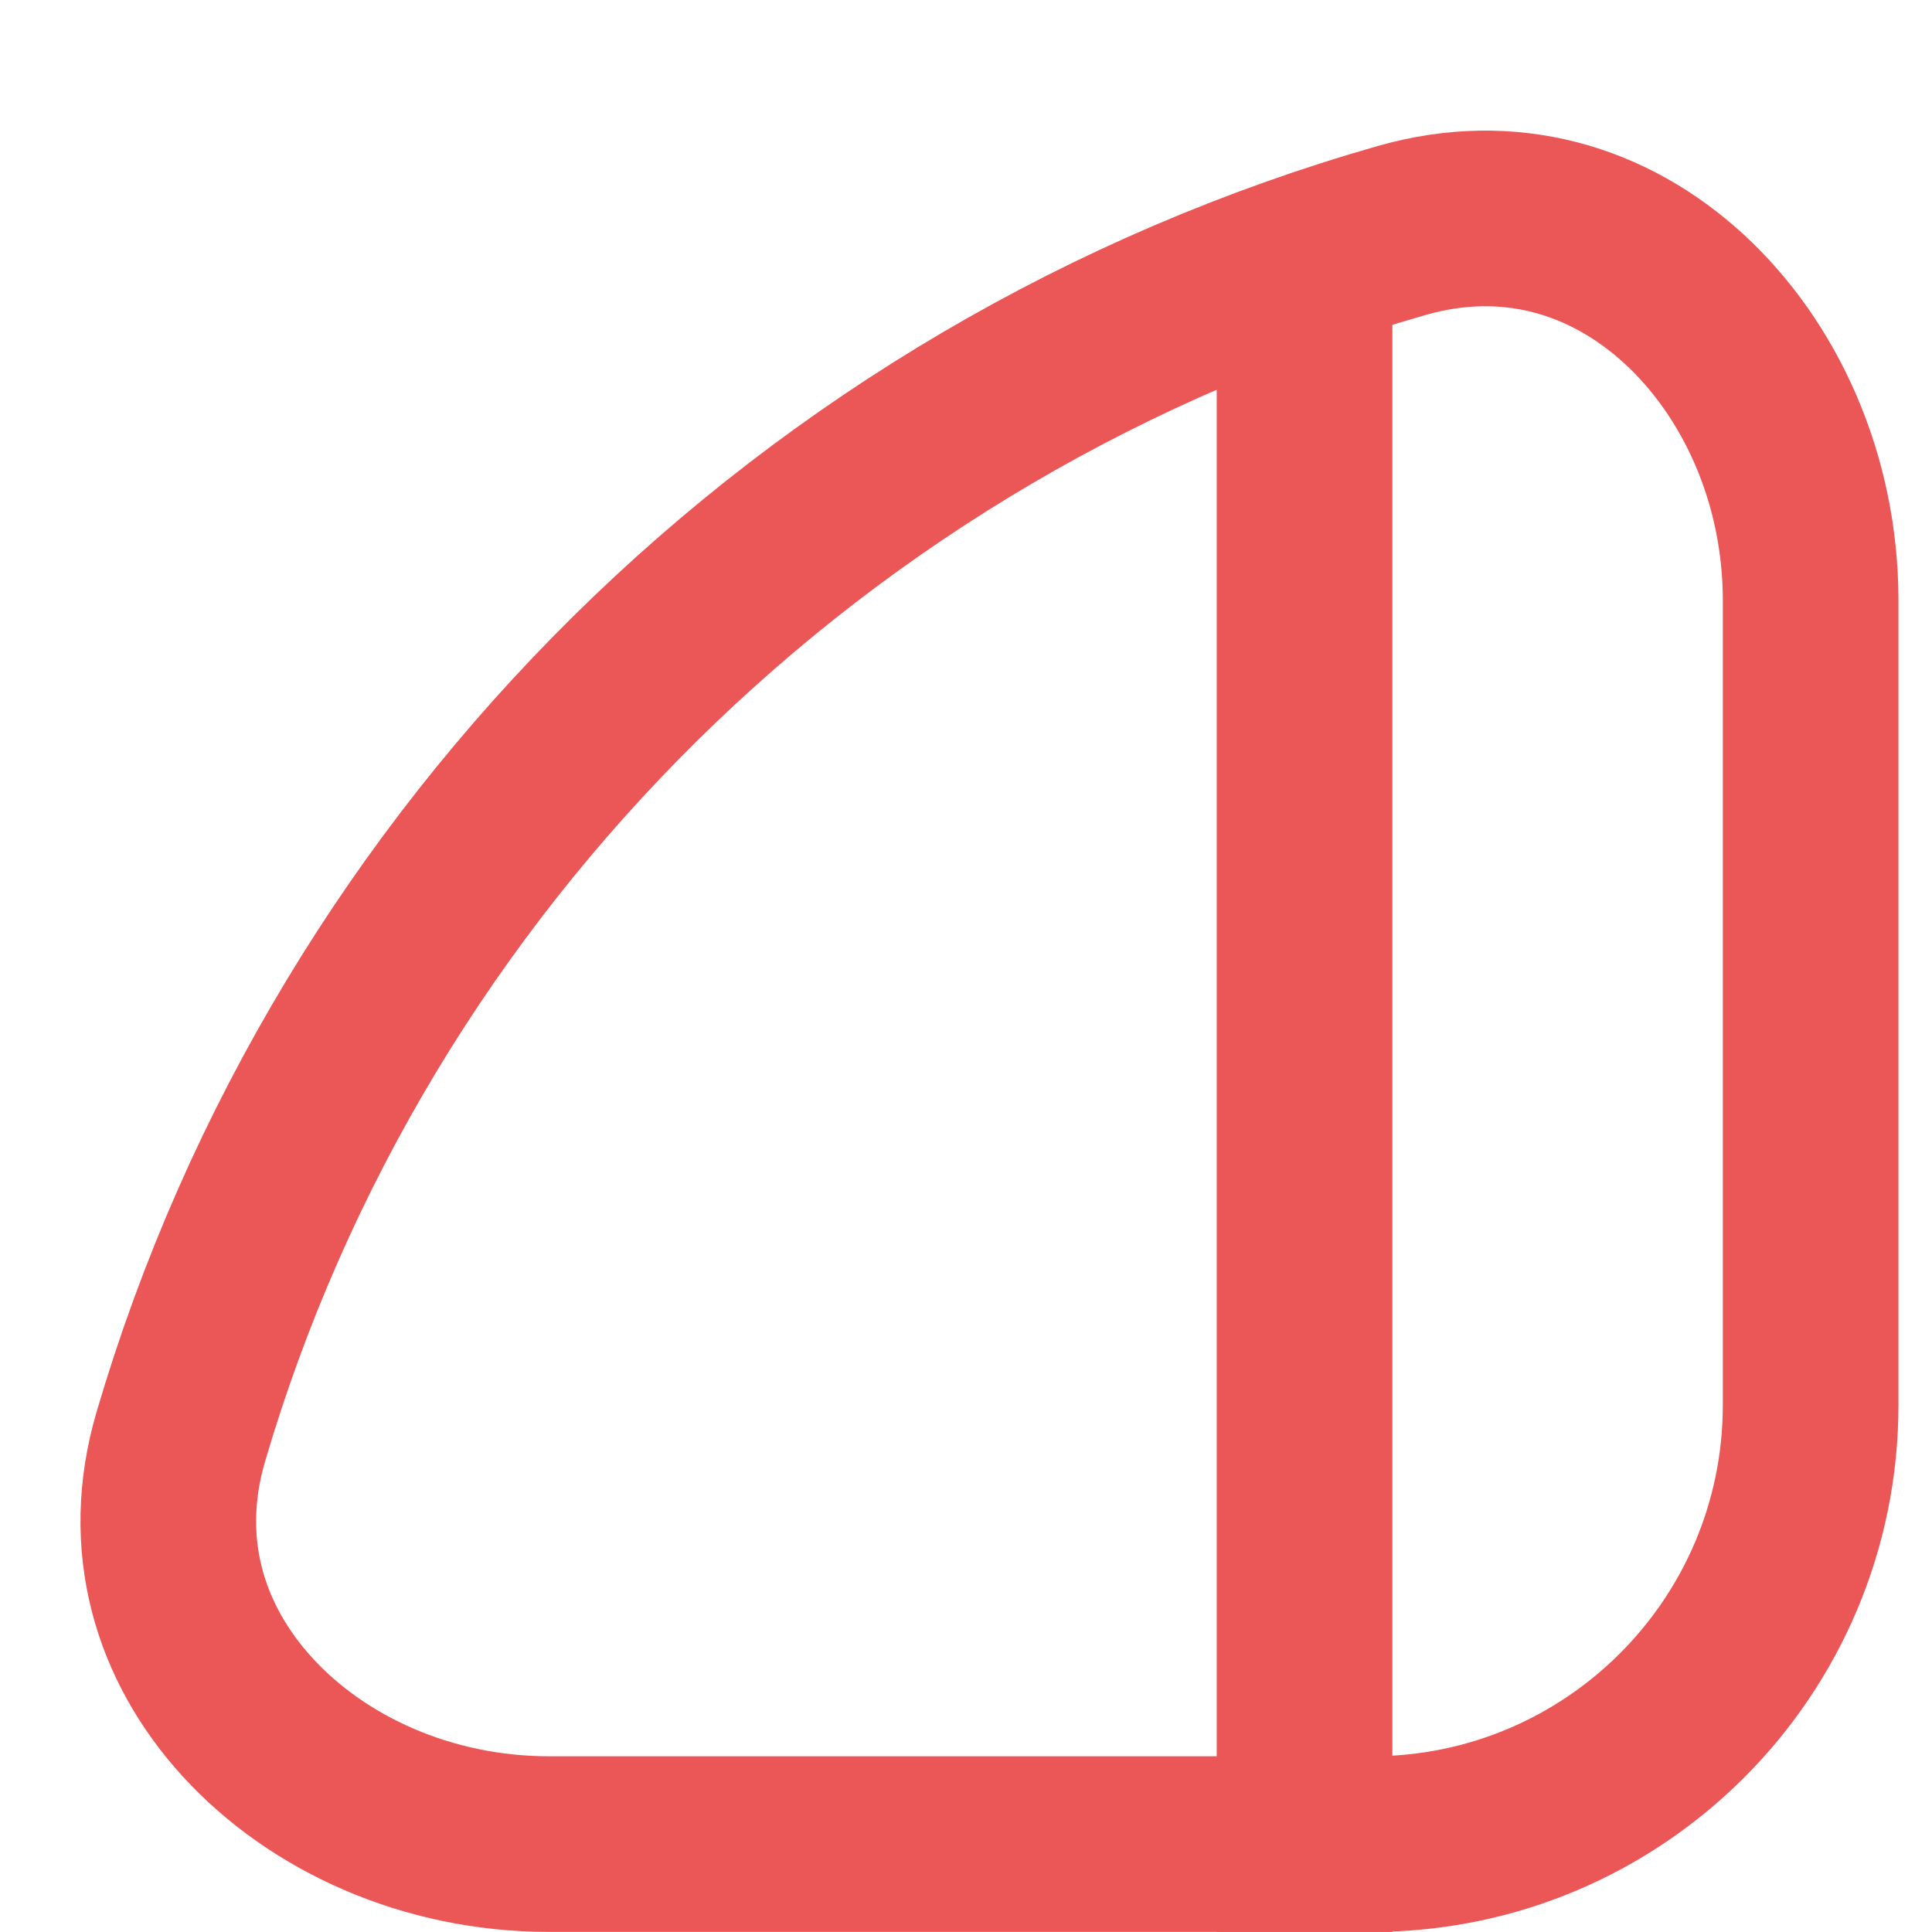 <svg width="22" height="22" viewBox="0 0 22 22" fill="none" xmlns="http://www.w3.org/2000/svg">
<path d="M2.059 16.36C4.001 9.748 9.275 4.532 15.967 2.623C17.194 2.274 18.322 2.621 19.175 3.403C20.043 4.2 20.618 5.45 20.618 6.837L20.618 15.999C20.618 18.76 18.38 20.999 15.618 20.999L6.252 20.999C4.864 20.999 3.614 20.423 2.821 19.556C2.042 18.705 1.7 17.581 2.059 16.36Z" stroke="#EB5757" stroke-width="2"/>
<line x1="14.855" y1="2.531" x2="14.855" y2="21.999" stroke="#EB5757" stroke-width="2"/>
</svg>
